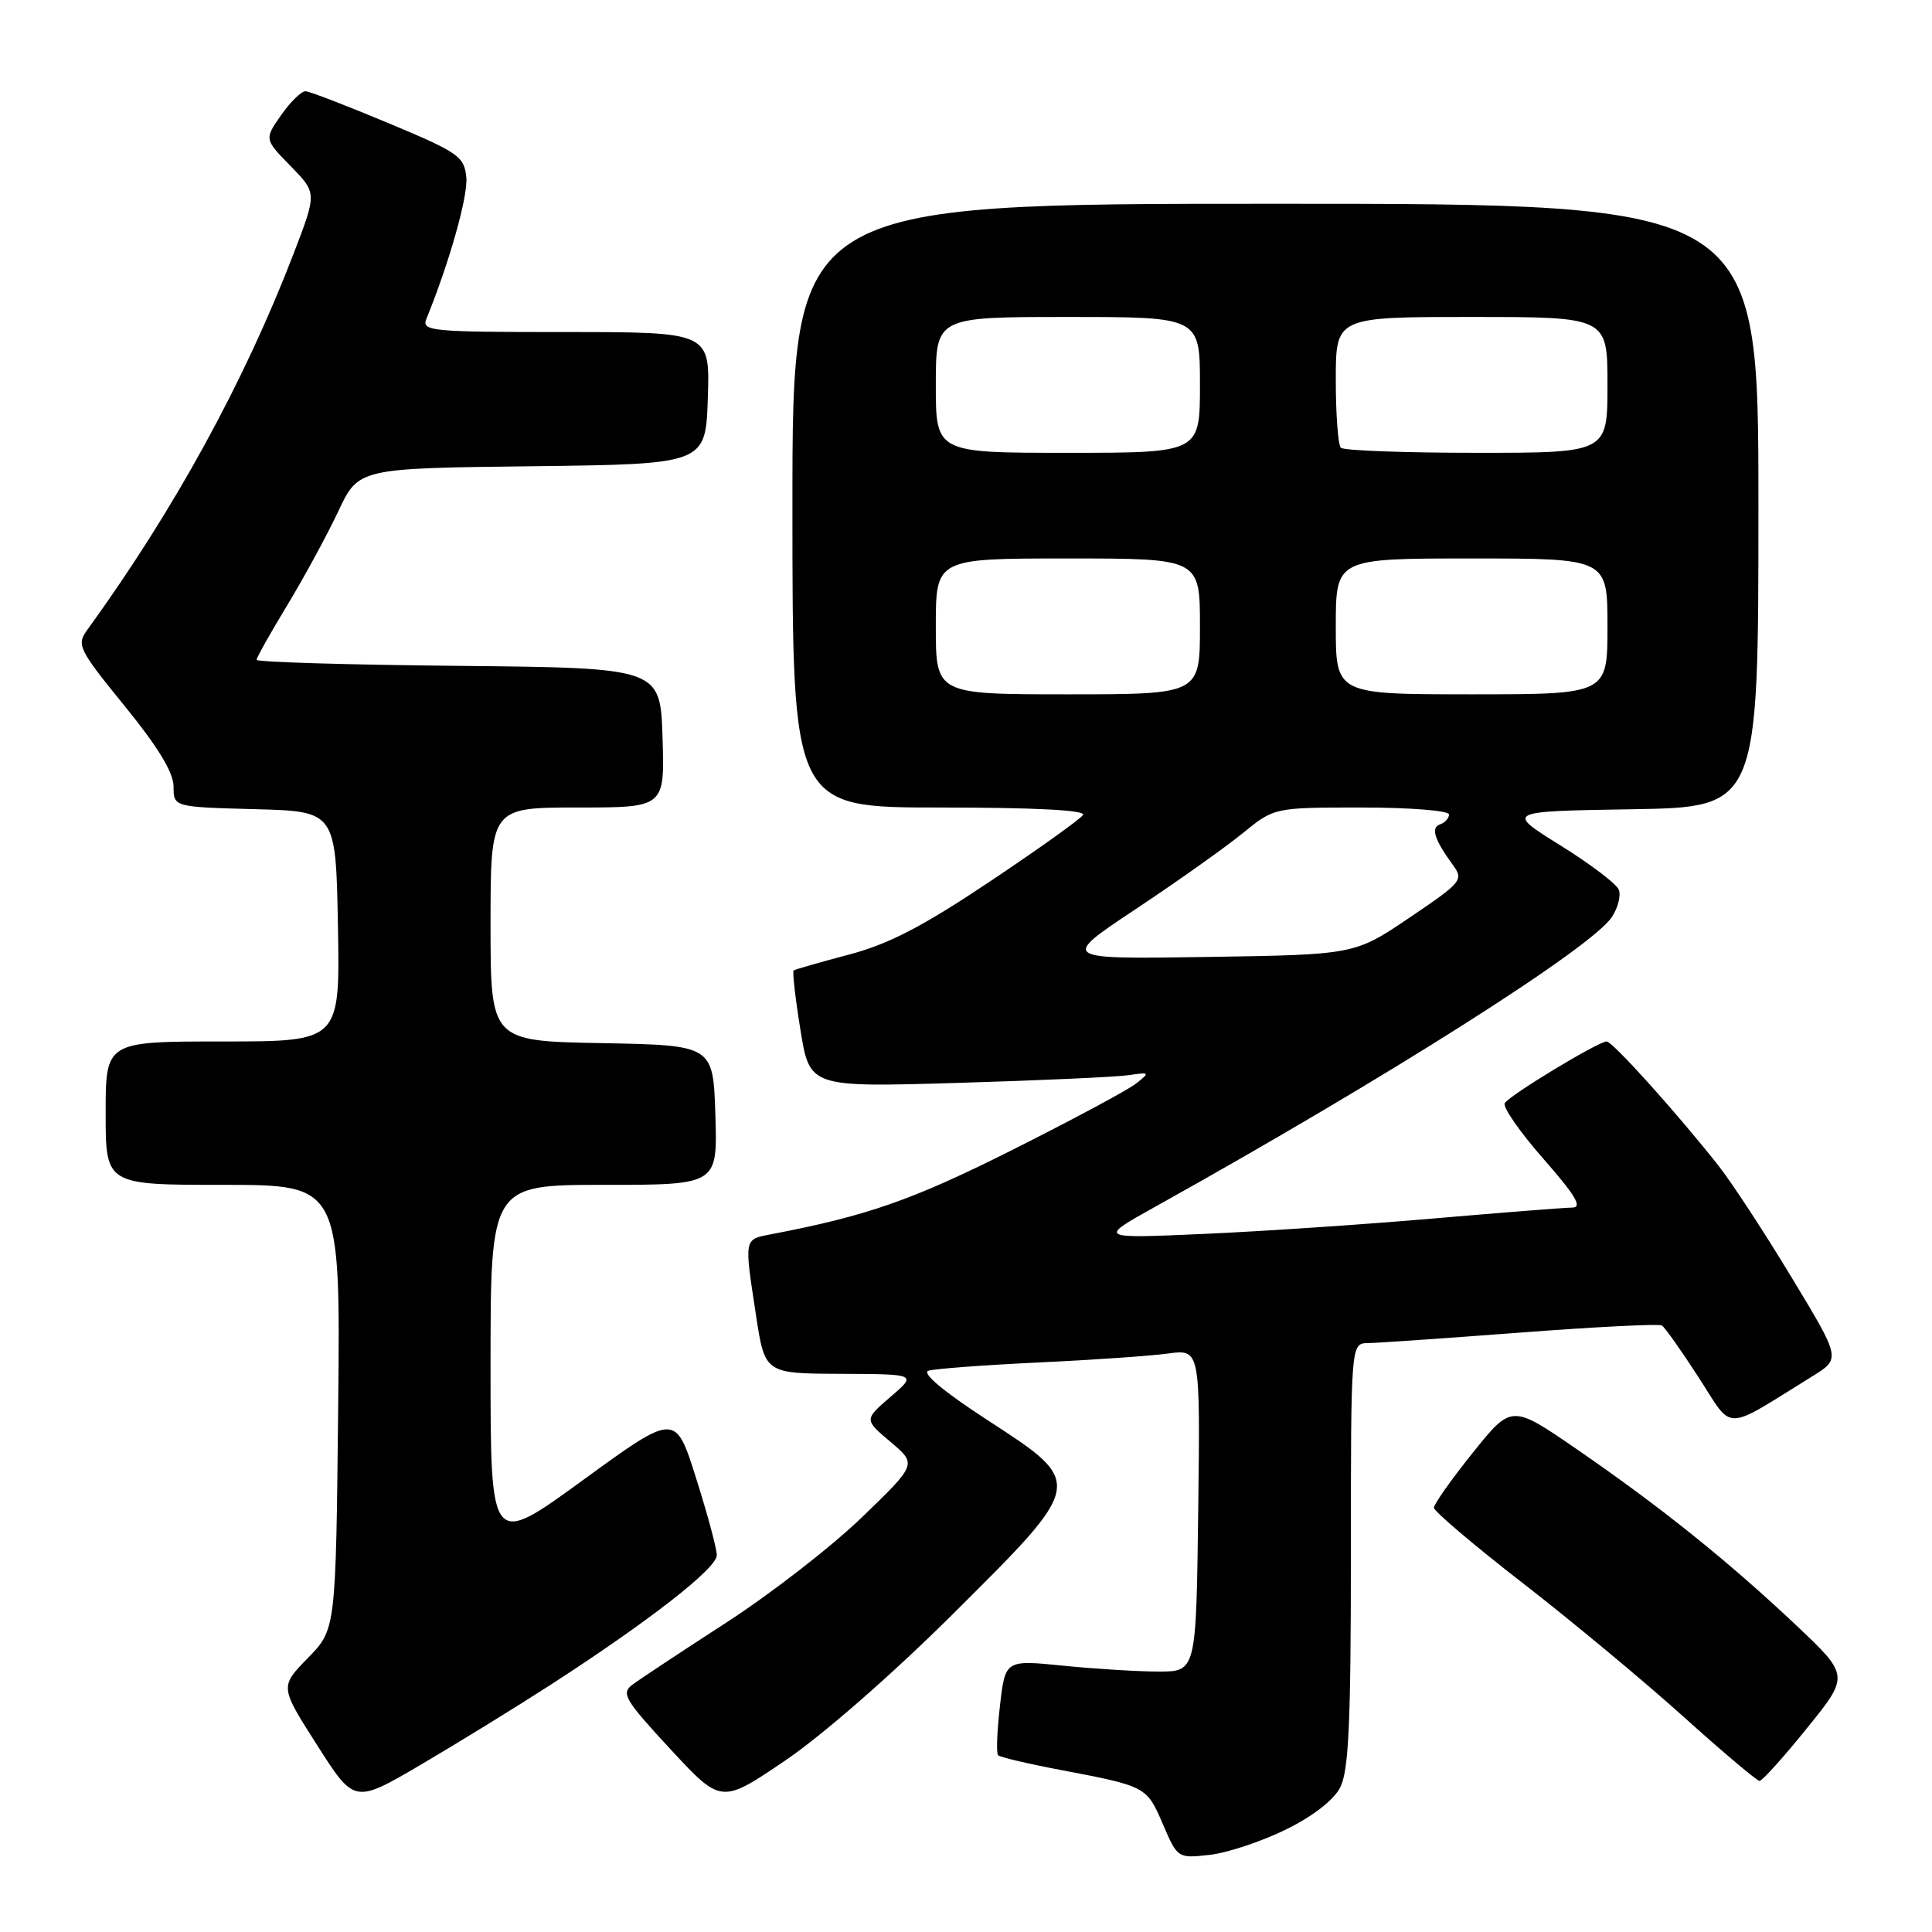 <?xml version="1.0" encoding="UTF-8" standalone="no"?>
<!DOCTYPE svg PUBLIC "-//W3C//DTD SVG 1.1//EN" "http://www.w3.org/Graphics/SVG/1.1/DTD/svg11.dtd" >
<svg xmlns="http://www.w3.org/2000/svg" xmlns:xlink="http://www.w3.org/1999/xlink" version="1.1" viewBox="0 0 256 256">
 <g >
 <path fill="currentColor"
d=" M 170.33 242.45 C 173.93 240.69 176.70 238.55 177.58 236.85 C 178.71 234.66 179.00 228.34 179.00 206.05 C 179.00 178.00 179.00 178.00 181.25 177.97 C 182.49 177.95 191.60 177.32 201.50 176.57 C 211.40 175.82 219.82 175.39 220.21 175.63 C 220.59 175.87 222.79 178.97 225.09 182.53 C 229.76 189.75 228.18 189.77 240.20 182.33 C 243.91 180.03 243.91 180.03 237.40 169.27 C 233.82 163.34 229.47 156.70 227.74 154.50 C 222.28 147.57 213.68 138.00 212.89 138.00 C 211.79 138.00 200.05 145.10 199.39 146.17 C 199.08 146.67 201.38 149.99 204.50 153.54 C 208.79 158.43 209.72 160.00 208.33 160.01 C 207.33 160.02 199.07 160.67 190.00 161.45 C 180.93 162.24 167.20 163.16 159.50 163.50 C 145.50 164.12 145.50 164.12 153.00 159.94 C 183.83 142.77 210.92 125.58 213.59 121.50 C 214.39 120.28 214.80 118.66 214.50 117.89 C 214.21 117.13 210.71 114.47 206.73 112.00 C 199.50 107.50 199.50 107.50 216.25 107.23 C 233.00 106.95 233.00 106.95 233.00 66.98 C 233.00 27.00 233.00 27.00 169.00 27.00 C 105.00 27.00 105.00 27.00 105.00 67.00 C 105.00 107.00 105.00 107.00 124.56 107.00 C 137.07 107.00 143.90 107.35 143.51 107.98 C 143.18 108.52 137.62 112.49 131.16 116.81 C 122.22 122.79 117.74 125.11 112.45 126.50 C 108.63 127.51 105.35 128.45 105.16 128.59 C 104.98 128.73 105.38 132.27 106.06 136.45 C 107.29 144.07 107.29 144.07 126.89 143.49 C 137.68 143.17 147.85 142.71 149.50 142.47 C 152.39 142.05 152.42 142.09 150.50 143.60 C 149.40 144.46 141.97 148.44 134.00 152.44 C 120.88 159.02 114.90 161.11 102.25 163.53 C 98.54 164.25 98.60 163.94 100.17 174.25 C 101.35 182.00 101.35 182.00 111.42 182.04 C 121.50 182.08 121.50 182.08 118.00 185.09 C 114.50 188.10 114.50 188.10 118.00 191.06 C 121.50 194.01 121.50 194.01 114.21 201.05 C 110.21 204.92 102.11 211.20 96.21 215.02 C 90.32 218.83 84.73 222.53 83.80 223.23 C 82.27 224.37 82.77 225.22 88.83 231.77 C 95.56 239.03 95.56 239.03 104.03 233.29 C 108.95 229.96 118.26 221.83 126.25 213.88 C 143.84 196.39 143.80 196.59 130.77 188.12 C 125.02 184.38 122.10 181.93 123.02 181.63 C 123.83 181.37 130.35 180.88 137.50 180.54 C 144.65 180.21 152.42 179.67 154.77 179.35 C 159.04 178.77 159.04 178.77 158.77 200.13 C 158.50 221.50 158.50 221.50 153.50 221.49 C 150.75 221.49 145.06 221.13 140.85 220.71 C 133.20 219.94 133.20 219.94 132.50 226.03 C 132.11 229.38 132.00 232.33 132.25 232.58 C 132.50 232.83 136.26 233.72 140.60 234.54 C 151.89 236.69 151.95 236.72 154.09 241.72 C 156.03 246.23 156.06 246.25 160.28 245.78 C 162.61 245.52 167.13 244.02 170.33 242.45 Z  M 72.95 223.25 C 86.02 214.80 95.00 207.80 94.98 206.07 C 94.98 205.21 93.74 200.61 92.23 195.85 C 89.50 187.20 89.50 187.20 77.25 196.12 C 65.00 205.04 65.00 205.04 65.00 181.02 C 65.00 157.00 65.00 157.00 80.04 157.00 C 95.08 157.00 95.08 157.00 94.79 147.75 C 94.50 138.50 94.50 138.50 79.75 138.22 C 65.00 137.95 65.00 137.95 65.00 122.47 C 65.00 107.00 65.00 107.00 76.54 107.00 C 88.08 107.00 88.08 107.00 87.79 97.75 C 87.50 88.50 87.50 88.50 60.75 88.23 C 46.04 88.09 34.00 87.73 34.00 87.43 C 34.00 87.13 35.83 83.88 38.06 80.20 C 40.29 76.51 43.33 70.92 44.81 67.78 C 47.50 62.05 47.50 62.05 70.50 61.78 C 93.50 61.50 93.50 61.50 93.79 52.75 C 94.08 44.00 94.08 44.00 74.93 44.00 C 57.09 44.00 55.83 43.88 56.50 42.25 C 59.57 34.71 62.02 26.00 61.79 23.51 C 61.52 20.73 60.78 20.21 51.50 16.33 C 46.00 14.03 41.05 12.12 40.50 12.09 C 39.95 12.06 38.49 13.48 37.26 15.24 C 35.02 18.44 35.02 18.44 38.51 22.01 C 41.99 25.57 41.99 25.57 38.93 33.54 C 32.36 50.65 23.06 67.61 11.51 83.54 C 10.13 85.45 10.46 86.11 16.51 93.54 C 20.93 98.97 22.99 102.36 23.00 104.22 C 23.00 106.93 23.00 106.93 33.75 107.22 C 44.50 107.50 44.50 107.50 44.78 122.75 C 45.05 138.00 45.05 138.00 29.53 138.00 C 14.00 138.00 14.00 138.00 14.00 147.50 C 14.00 157.00 14.00 157.00 29.56 157.00 C 45.11 157.00 45.11 157.00 44.81 186.45 C 44.50 215.91 44.50 215.91 40.79 219.70 C 37.08 223.50 37.08 223.50 42.02 231.24 C 46.96 238.99 46.96 238.99 55.73 233.85 C 60.55 231.02 68.30 226.25 72.95 223.25 Z  M 239.42 229.01 C 245.07 222.03 245.07 222.03 237.90 215.26 C 228.91 206.79 219.95 199.60 208.89 192.00 C 200.29 186.09 200.29 186.09 195.14 192.51 C 192.31 196.04 190.00 199.31 190.00 199.78 C 190.00 200.25 195.29 204.74 201.75 209.75 C 208.21 214.76 217.78 222.71 223.00 227.41 C 228.22 232.11 232.79 235.96 233.14 235.98 C 233.49 235.99 236.32 232.86 239.42 229.01 Z  M 150.50 120.45 C 156.00 116.80 162.38 112.27 164.67 110.40 C 168.84 107.00 168.84 107.00 180.42 107.00 C 186.79 107.00 192.00 107.41 192.00 107.92 C 192.00 108.42 191.47 109.01 190.82 109.23 C 189.55 109.65 190.06 111.25 192.50 114.59 C 193.97 116.60 193.74 116.88 186.77 121.59 C 179.50 126.50 179.50 126.50 160.00 126.80 C 140.50 127.10 140.50 127.10 150.50 120.45 Z  M 124.00 83.00 C 124.00 74.00 124.00 74.00 141.50 74.00 C 159.00 74.00 159.00 74.00 159.00 83.00 C 159.00 92.00 159.00 92.00 141.50 92.00 C 124.00 92.00 124.00 92.00 124.00 83.00 Z  M 177.00 83.00 C 177.00 74.00 177.00 74.00 195.00 74.00 C 213.00 74.00 213.00 74.00 213.00 83.00 C 213.00 92.00 213.00 92.00 195.00 92.00 C 177.00 92.00 177.00 92.00 177.00 83.00 Z  M 124.00 51.00 C 124.00 42.00 124.00 42.00 141.50 42.00 C 159.00 42.00 159.00 42.00 159.00 51.00 C 159.00 60.00 159.00 60.00 141.50 60.00 C 124.00 60.00 124.00 60.00 124.00 51.00 Z  M 177.67 59.33 C 177.30 58.97 177.00 54.92 177.00 50.33 C 177.00 42.00 177.00 42.00 195.00 42.00 C 213.00 42.00 213.00 42.00 213.00 51.00 C 213.00 60.00 213.00 60.00 195.67 60.00 C 186.13 60.00 178.03 59.70 177.67 59.33 Z "/>
</g>
</svg>